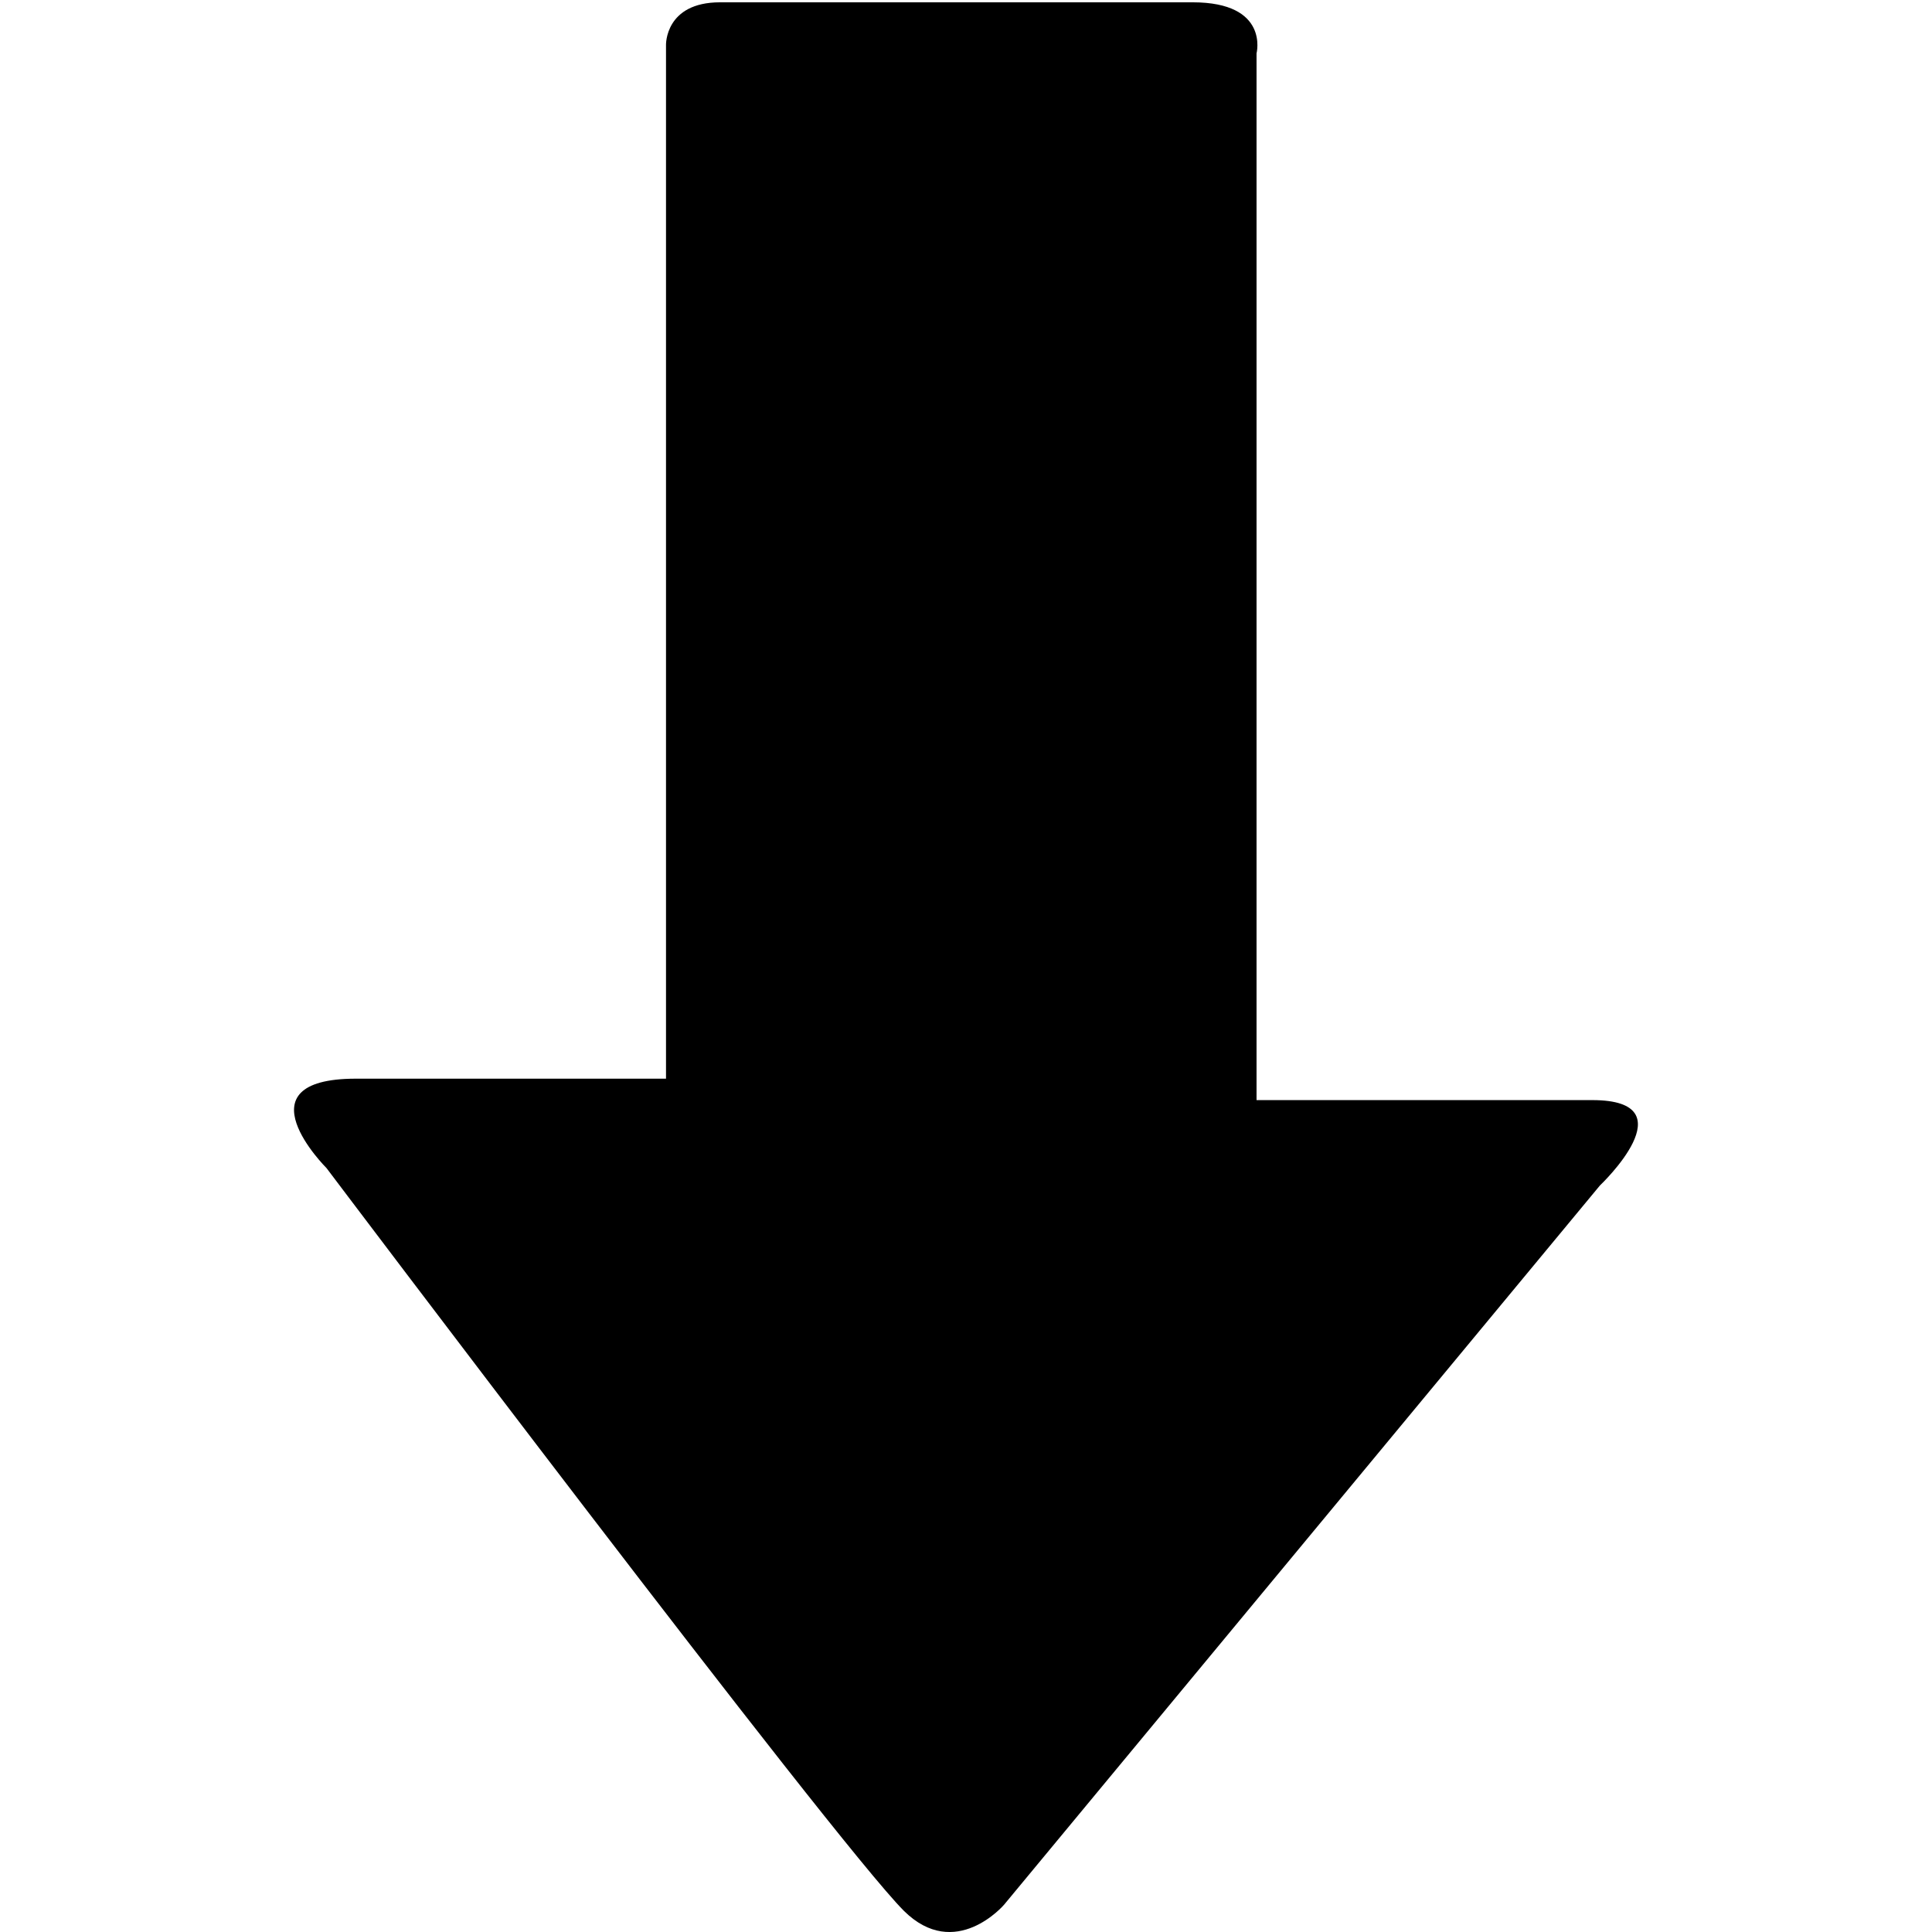 <?xml version="1.0" encoding="utf-8"?>
<svg version="1.1" id="Capa_1" x="0px" y="0px" viewBox="0 0 26.775 26.775" xmlns="http://www.w3.org/2000/svg">
  <path d="M 13.915 26.397 L 22.173 16.429 C 22.173 16.429 23.425 15.246 22.067 15.246 C 20.704 15.246 17.414 15.246 17.414 15.246 C 17.414 15.246 17.414 14.446 17.414 13.223 C 17.414 9.714 17.414 3.335 17.414 0.74 C 17.414 0.74 17.598 0.032 16.529 0.032 C 15.457 0.032 10.746 0.032 9.979 0.032 C 9.214 0.032 9.23 0.623 9.23 0.623 C 9.23 3.151 9.23 9.745 9.23 13.136 C 9.23 14.236 9.23 14.949 9.23 14.949 C 9.23 14.949 6.593 14.949 4.933 14.949 C 3.279 14.949 4.525 16.188 4.525 16.188 C 4.525 16.188 11.55 25.502 12.526 26.481 C 13.24 27.189 13.915 26.397 13.915 26.397 Z"/>
</svg>